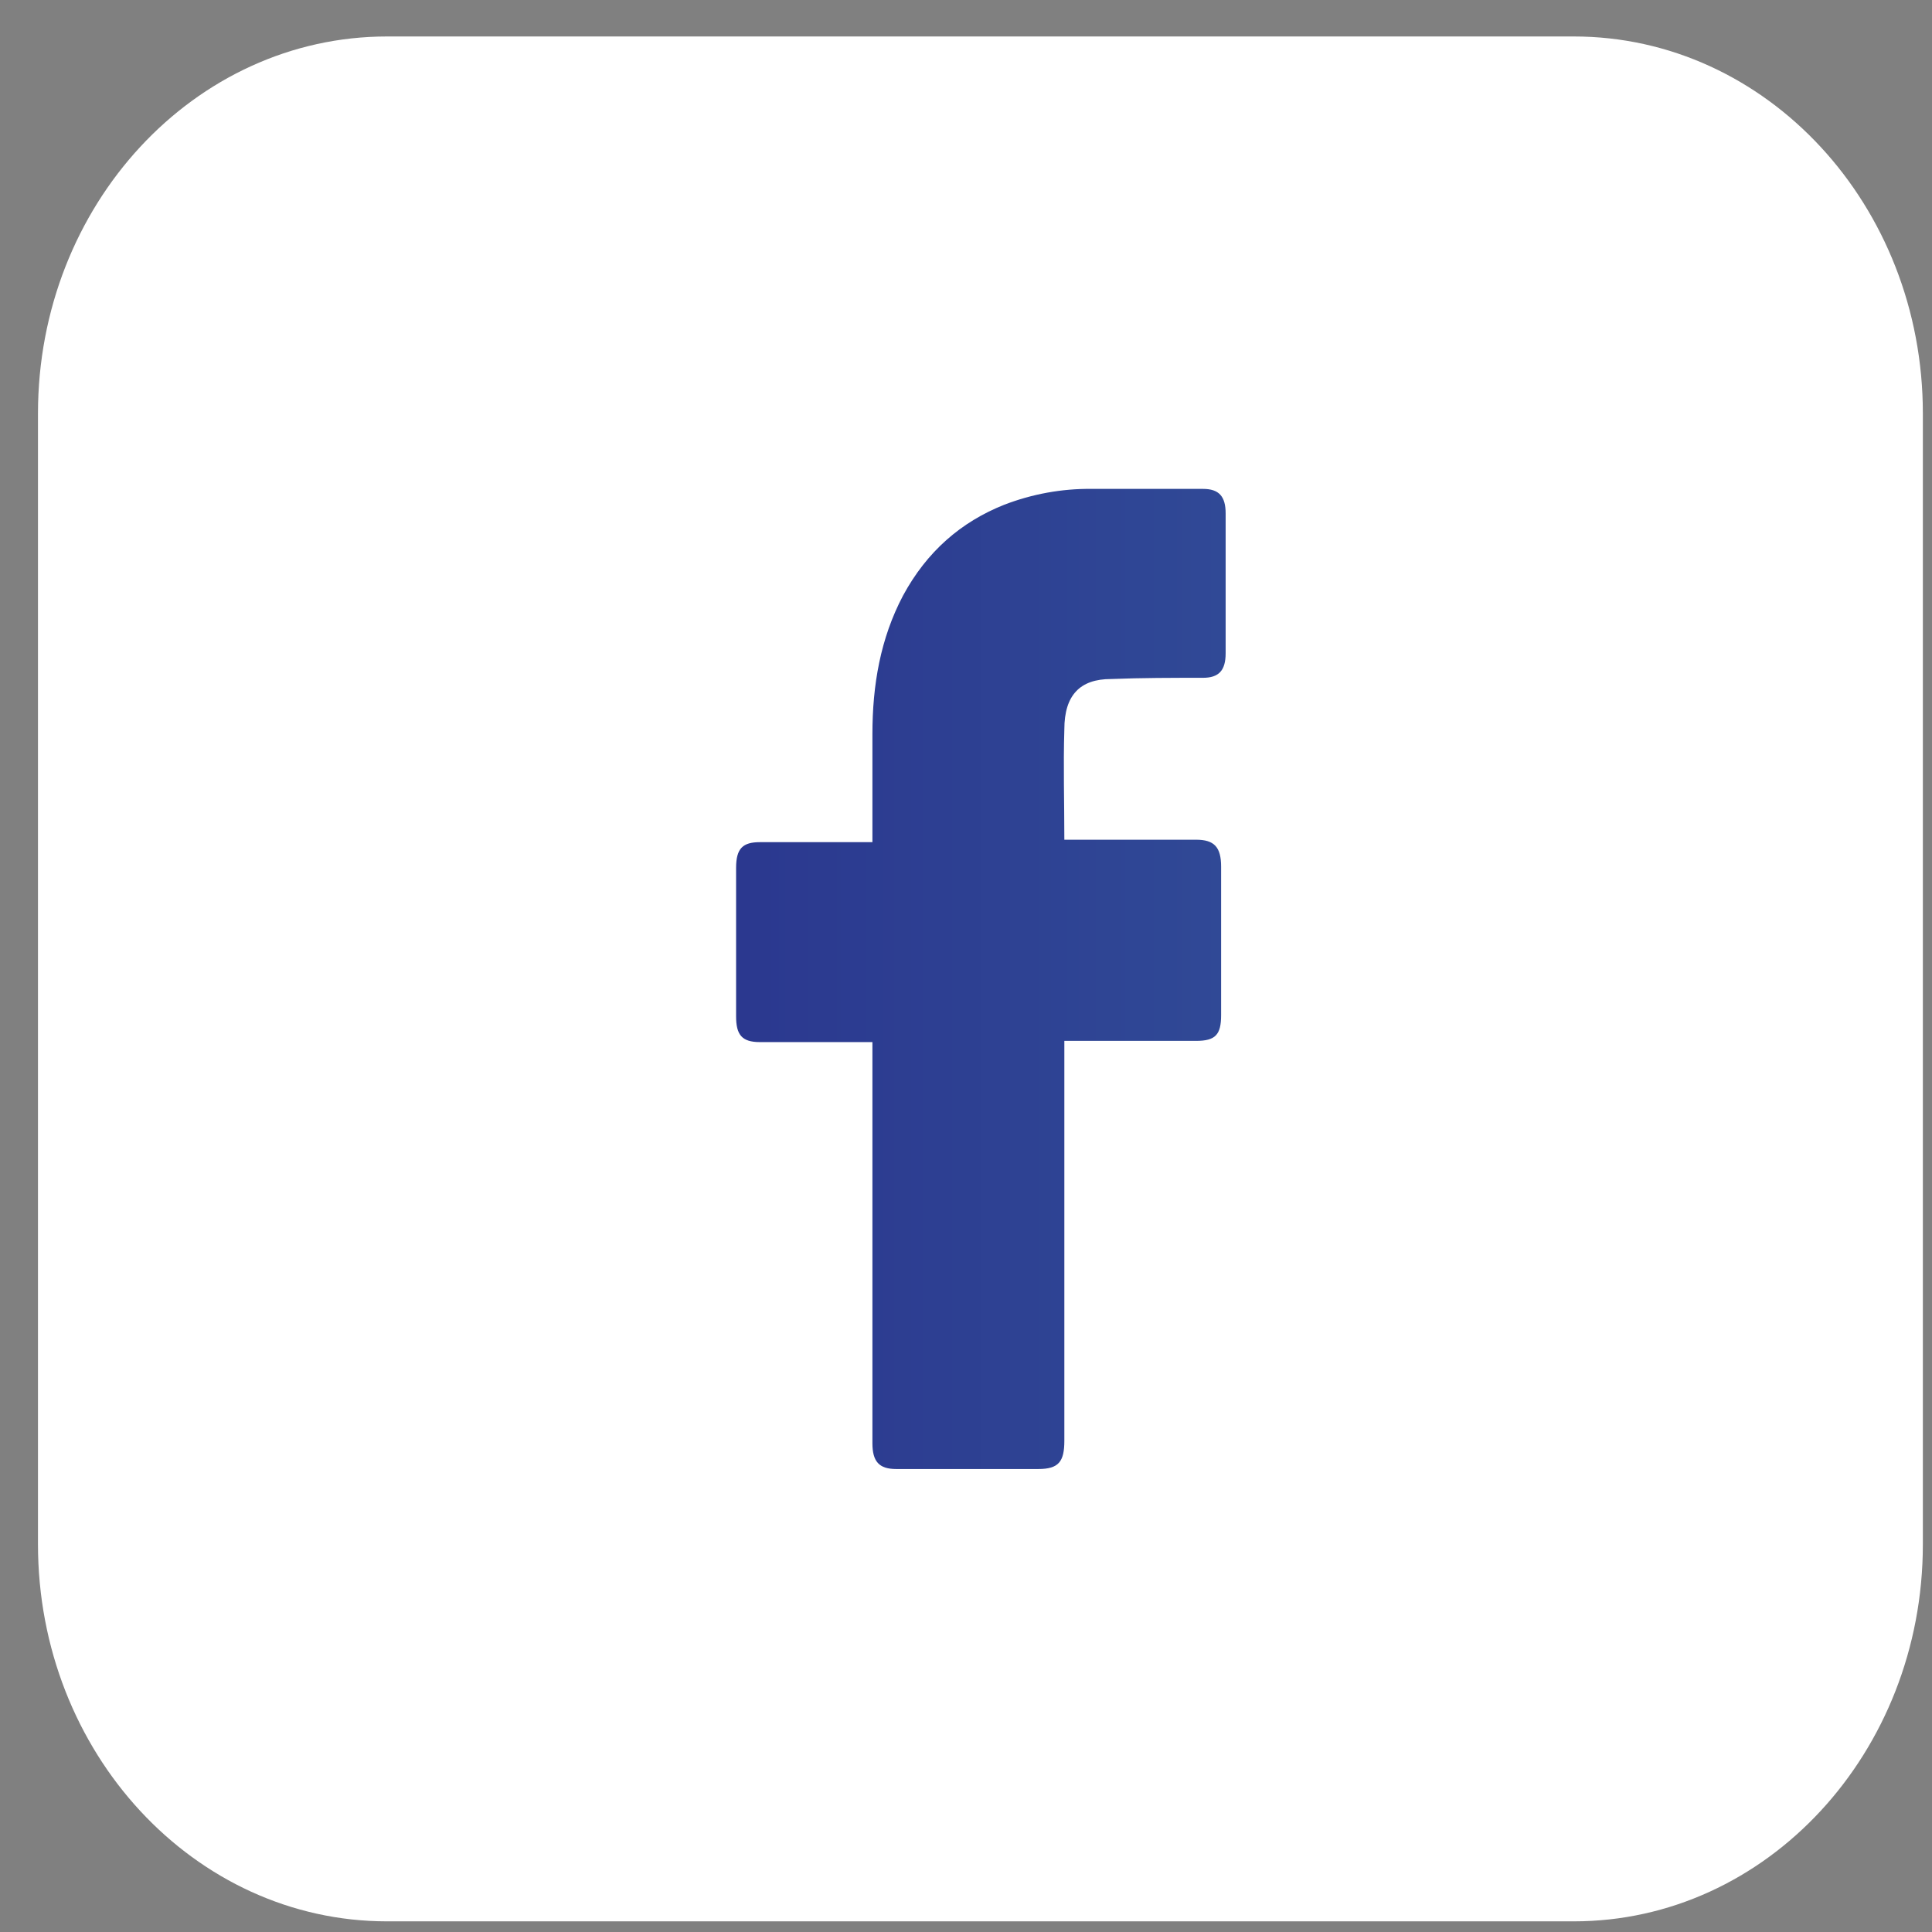<svg width="41" height="41" viewBox="0 0 41 41" fill="none" xmlns="http://www.w3.org/2000/svg">
<rect x="0" y="0" width="41" height="41" fill="#808080" stroke="none"/>
<g id="Frame" clip-path="url(#clip0_1212_7600)">
<path id="Vector" d="M33.399 0.774H8.214C4.123 0.774 0.806 4.356 0.806 8.774V32.774C0.806 37.192 4.123 40.774 8.214 40.774H33.399C37.49 40.774 40.806 37.192 40.806 32.774V8.774C40.806 4.356 37.49 0.774 33.399 0.774Z" fill="white"/>
<path id="Vector_2" d="M18.514 22.115H16.127C15.742 22.115 15.621 21.959 15.621 21.568V18.418C15.621 18.002 15.765 17.872 16.127 17.872H18.514V15.58C18.514 14.539 18.683 13.55 19.164 12.639C19.671 11.702 20.394 11.077 21.31 10.712C21.905 10.483 22.533 10.368 23.166 10.375H25.529C25.866 10.375 26.01 10.531 26.01 10.895V13.863C26.01 14.228 25.866 14.384 25.529 14.384C24.877 14.384 24.226 14.384 23.575 14.41C22.925 14.41 22.587 14.748 22.587 15.477C22.563 16.258 22.587 17.013 22.587 17.82H25.383C25.768 17.82 25.914 17.976 25.914 18.393V21.543C25.914 21.959 25.793 22.089 25.383 22.089H22.587V30.576C22.587 31.019 22.466 31.175 22.033 31.175H19.02C18.658 31.175 18.514 31.019 18.514 30.628V22.115Z" fill="url(#paint0_linear_1212_7600)"/>
</g>
<defs>
<linearGradient id="paint0_linear_1212_7600" x1="15.621" y1="20.775" x2="26.01" y2="20.775" gradientUnits="userSpaceOnUse">
<stop stop-color="#2B388F"/>
<stop offset="1" stop-color="#304996"/>
</linearGradient>
<clipPath id="clip0_1212_7600">
<rect width="40" height="40" fill="white" transform="translate(0.806 0.775)"/>
</clipPath>
</defs>
</svg>
